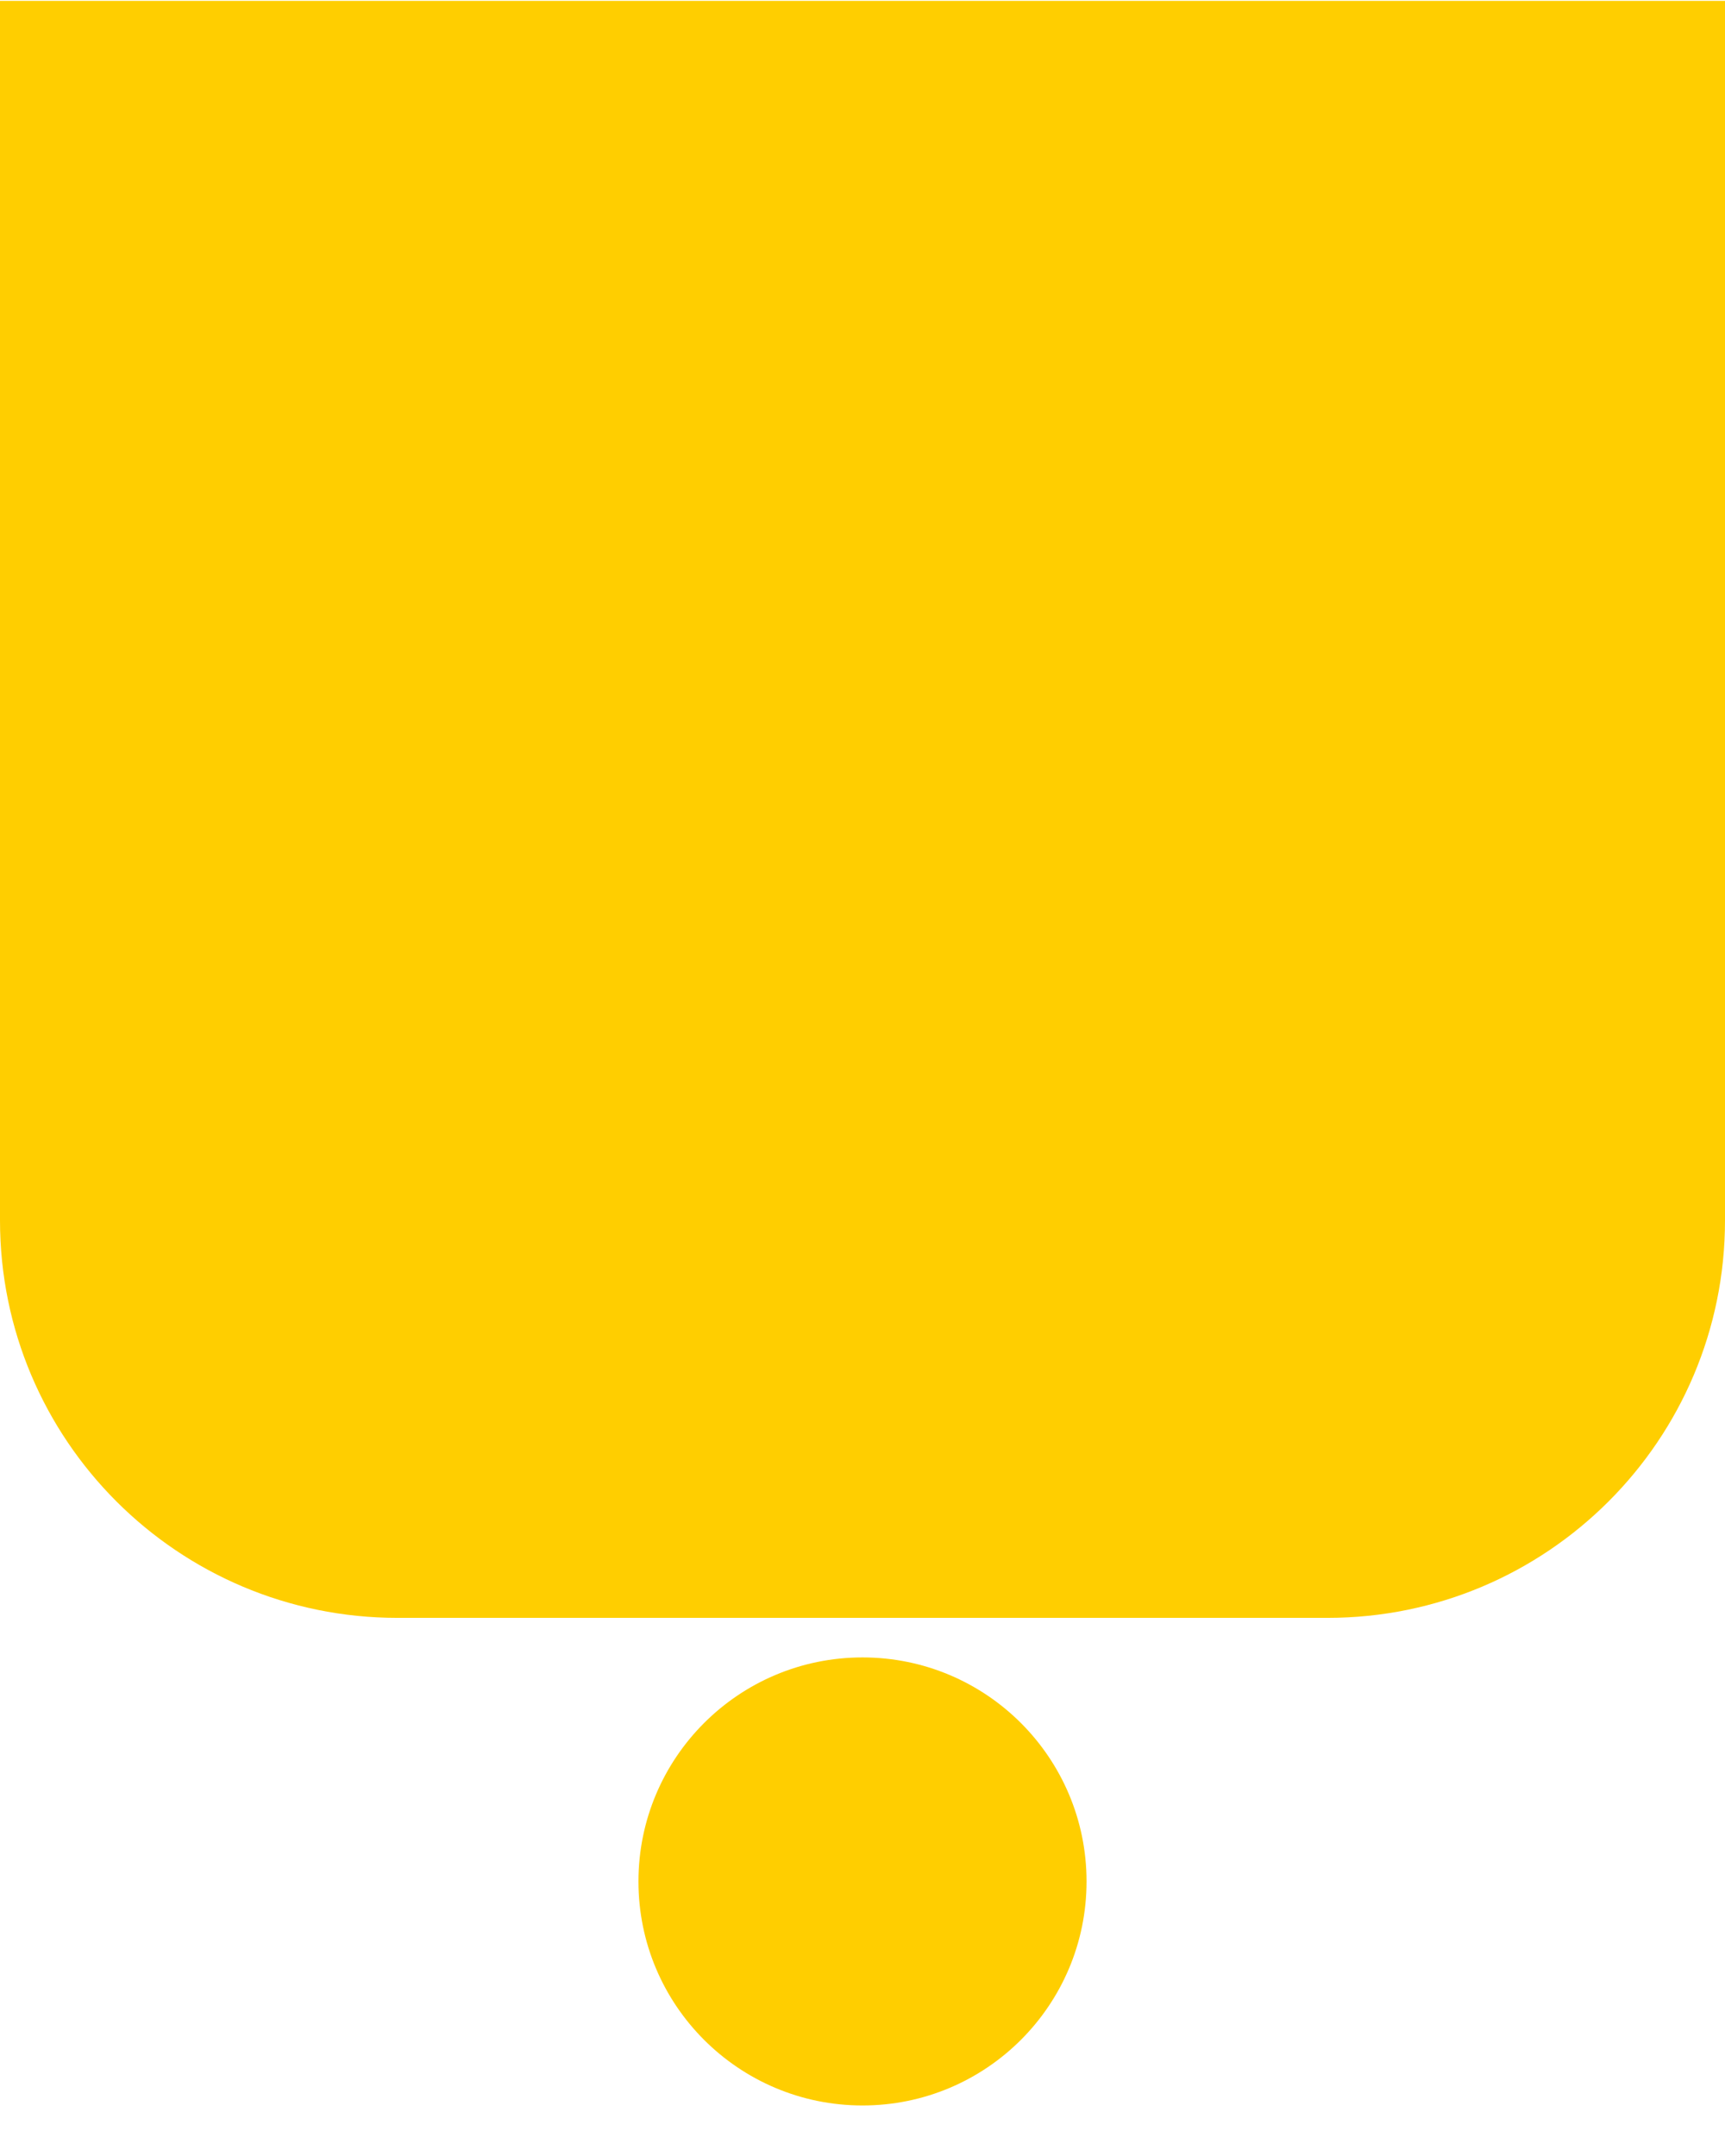 <?xml version="1.0" encoding="utf-8"?>
<!-- Generator: Adobe Illustrator 18.0.0, SVG Export Plug-In . SVG Version: 6.00 Build 0)  -->
<!DOCTYPE svg PUBLIC "-//W3C//DTD SVG 1.0//EN" "http://www.w3.org/TR/2001/REC-SVG-20010904/DTD/svg10.dtd">
<svg version="1.0" id="图层_1" xmlns="http://www.w3.org/2000/svg" xmlns:xlink="http://www.w3.org/1999/xlink" x="0px" y="0px"
	 viewBox="0 0 256 320" style="enable-background:new 0 0 256 320;" xml:space="preserve">
<style type="text/css">
	.st0{fill:#FFCE00;}
	.st1{fill:#7DFF00;}
	.st2{opacity:0.4;}
	.st3{opacity:0.3;}
</style>
<g id="XMLID_44_">
	<path id="XMLID_834_" class="st0" d="M197,240.13H59c-32.585,0-59-26.415-59-59v-181h256v181
		C256,213.715,229.585,240.13,197,240.13z"/>
	<circle id="XMLID_43_" class="st0" cx="128" cy="279.25" r="33.25"/>
</g>
</svg>
